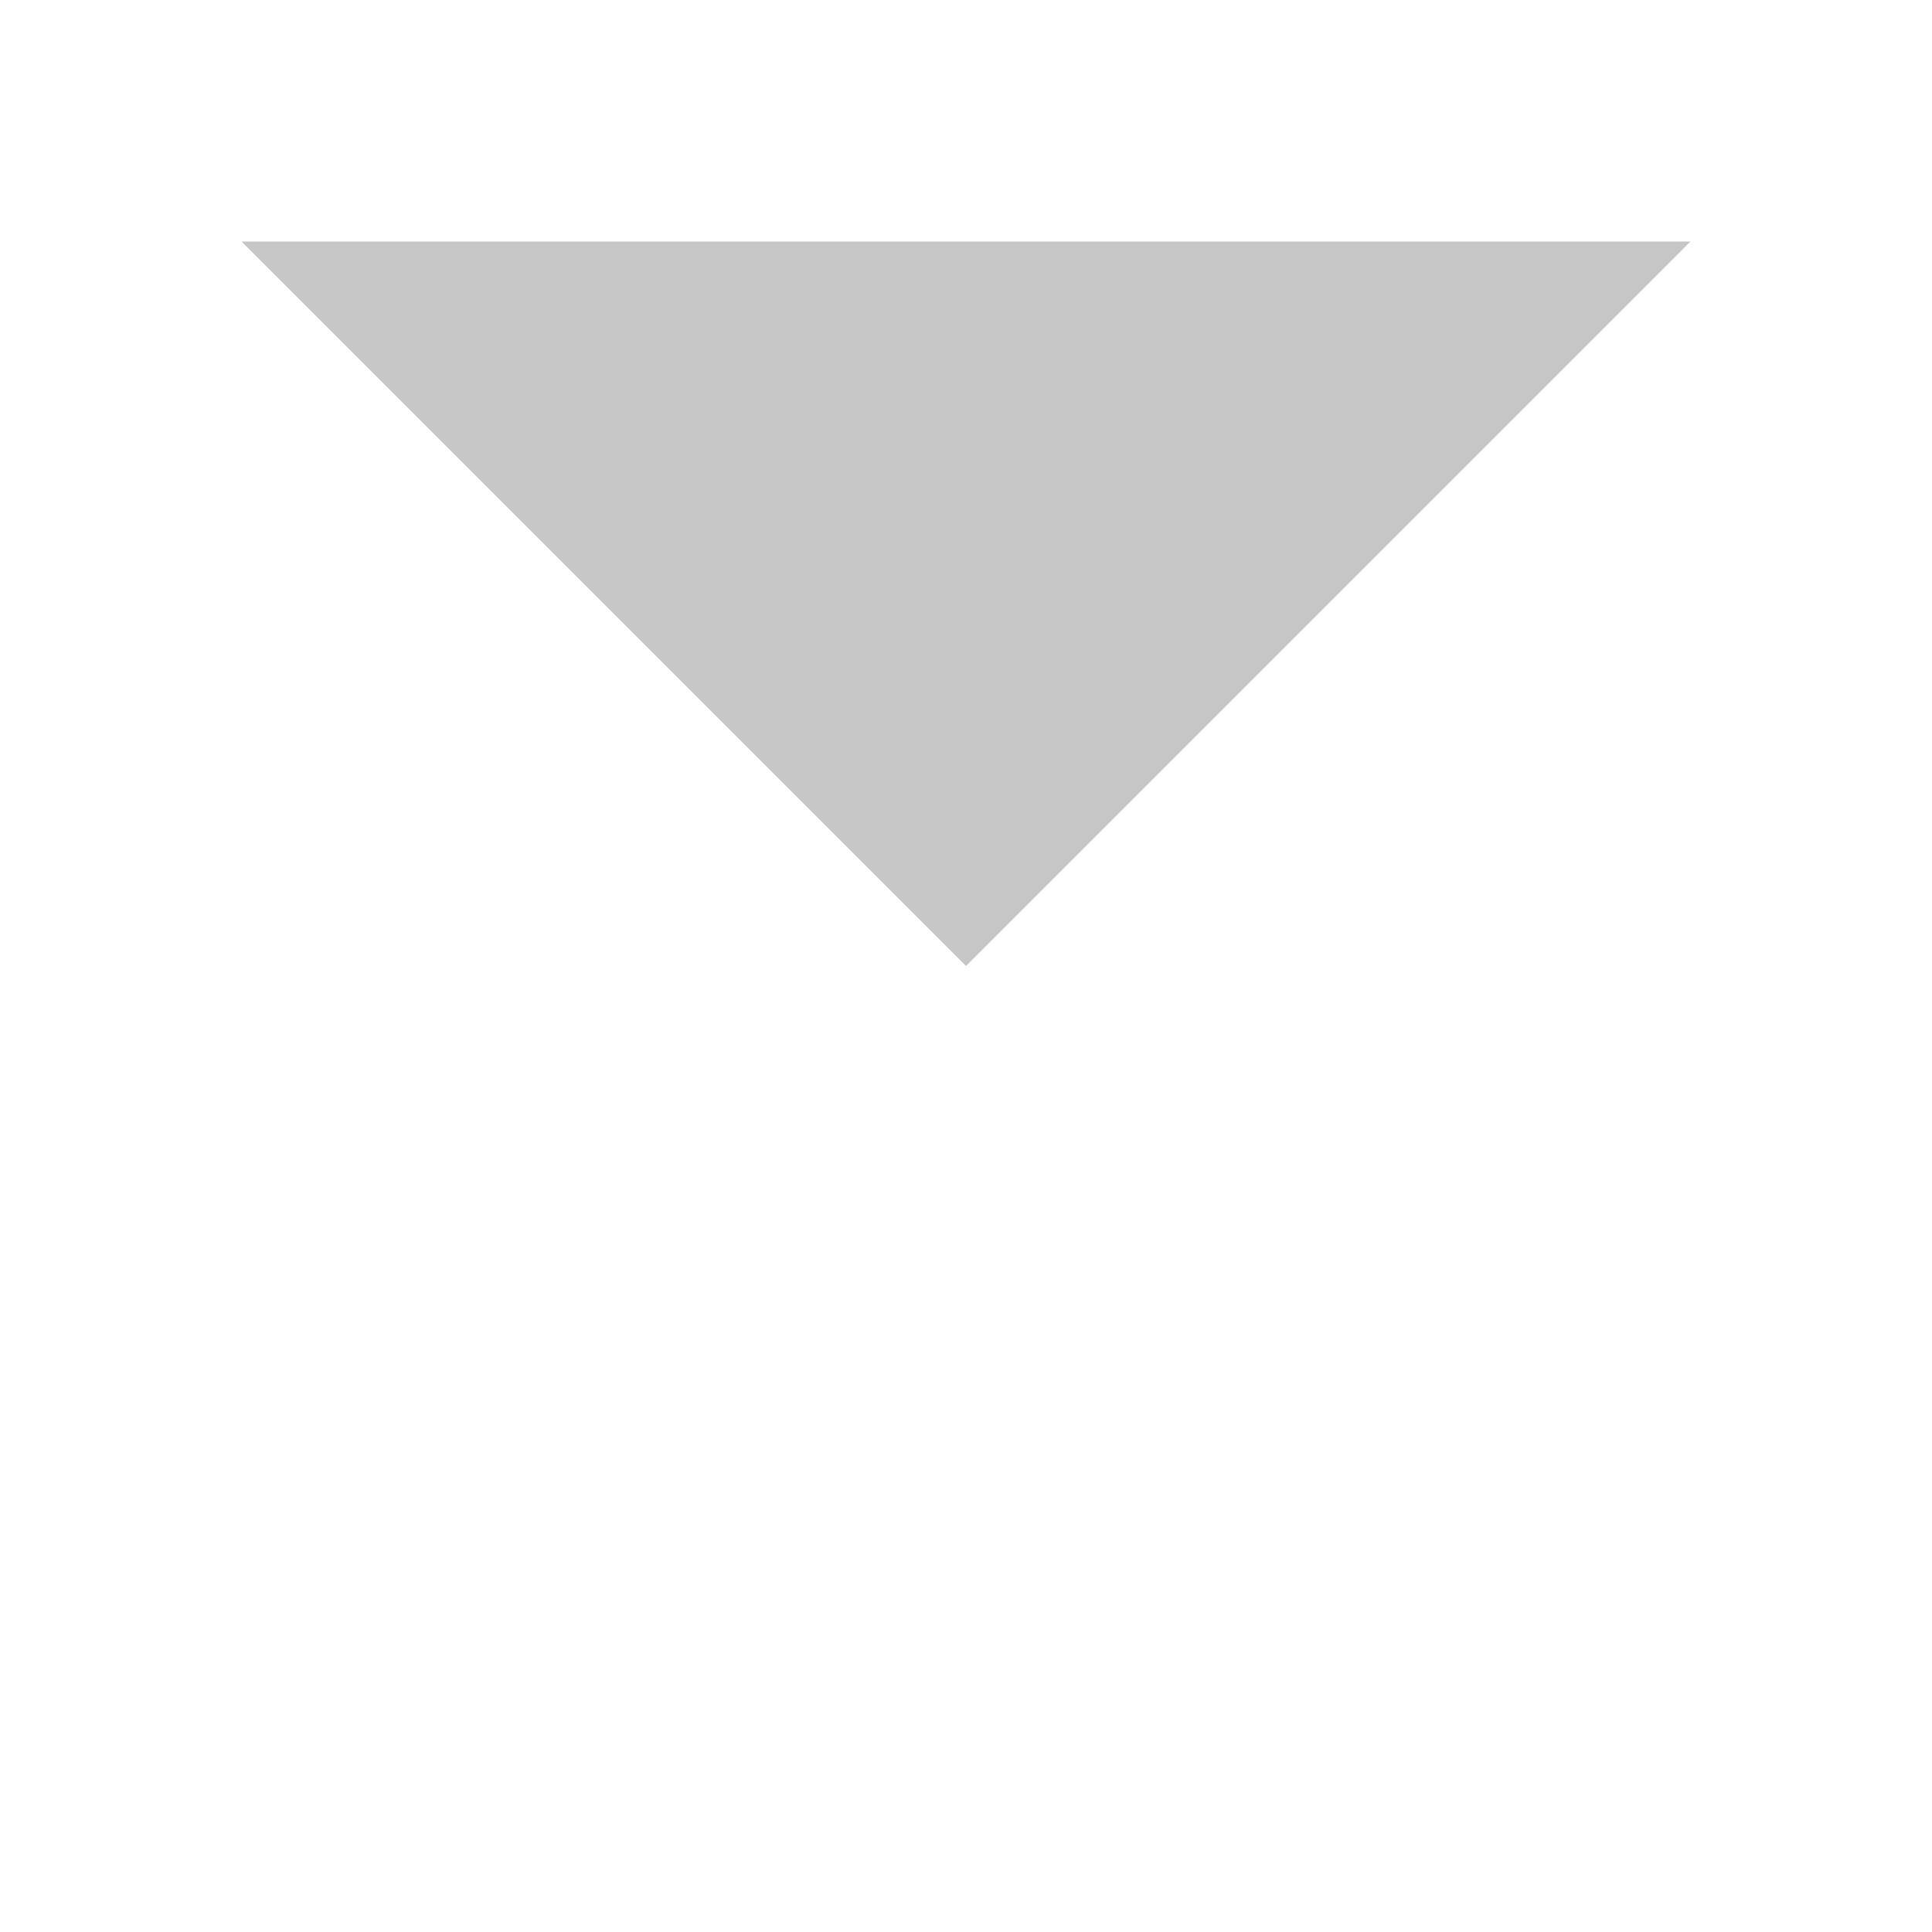 <svg xmlns="http://www.w3.org/2000/svg" viewBox="11958 9623.332 24 23.999">
  <defs>
    <style>
      .cls-1 {
        fill: none;
      }

      .cls-2 {
        fill: #c6c6c6;
      }
    </style>
  </defs>
  <g id="group-15" transform="translate(11961 9626.332)">
    <rect id="rectangle-11" class="cls-1" width="24" height="24" transform="translate(-3 -3)"/>
    <path id="path-1" class="cls-2" d="M9,9,0,0H18Z"/>
  </g>
</svg>
